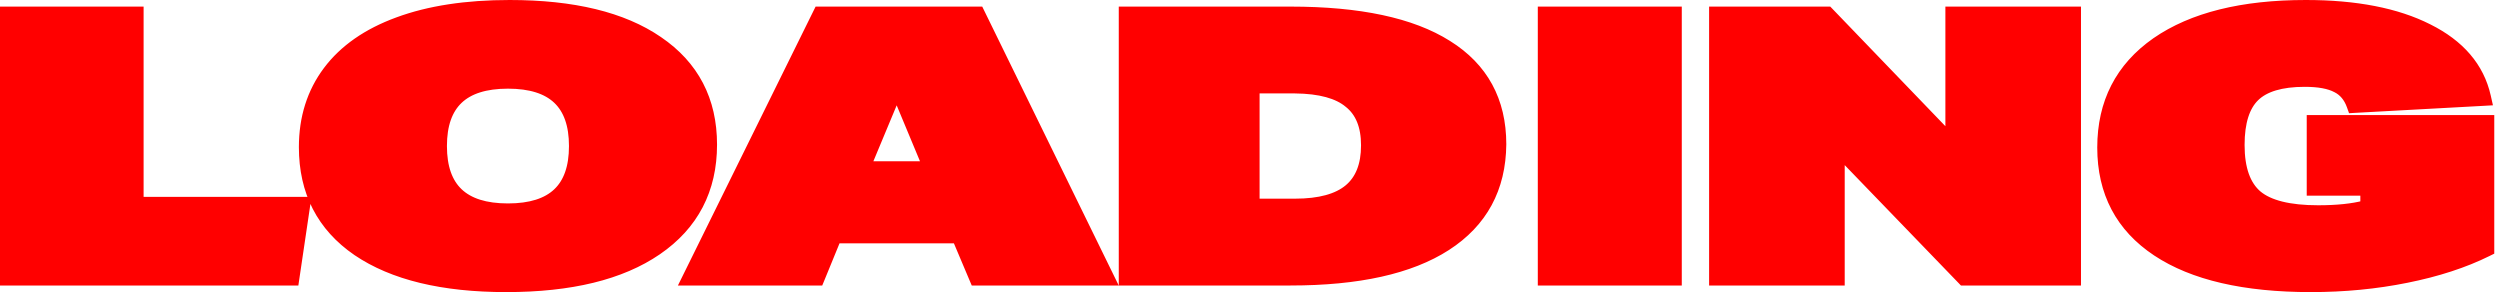 <svg width="291" height="34" viewBox="0 0 291 34" fill="none" xmlns="http://www.w3.org/2000/svg">
<path d="M0.5 32.232V32.732H1H33.866H34.297L34.36 32.305L35.592 23.985L35.677 23.412H35.097H16.215V1.768V1.268H15.715H1H0.5V1.768V32.232ZM41.535 29.274L41.537 29.275C45.714 32.112 51.532 33.5 58.932 33.5C66.419 33.5 72.302 32.083 76.523 29.188C80.81 26.249 82.963 22.111 82.963 16.829C82.963 11.634 80.854 7.581 76.651 4.726C72.517 1.888 66.72 0.5 59.321 0.5C54.267 0.5 49.927 1.159 46.313 2.493C42.743 3.799 39.998 5.698 38.112 8.209C36.226 10.722 35.29 13.703 35.29 17.128C35.29 22.348 37.374 26.417 41.535 29.274ZM113.312 32.427L113.442 32.732H113.773H128.618H129.419L129.067 32.012L114.157 1.548L114.02 1.268H113.708H95.558H95.247L95.109 1.547L80.07 32.011L79.714 32.732H80.518H95.039H95.374L95.502 32.422L97.384 27.825H111.367L113.312 32.427ZM130.725 32.232V32.732H131.225H150.219C158.084 32.732 164.16 31.404 168.381 28.684C172.632 25.945 174.789 21.96 174.833 16.791V16.787C174.833 11.7 172.718 7.81 168.505 5.184C164.327 2.551 158.209 1.268 150.219 1.268H131.225H130.725V1.768V32.232ZM156.962 12.049L156.962 12.049L156.973 12.057C158.247 13.074 158.924 14.657 158.924 16.915C158.924 19.232 158.244 20.877 156.964 21.95C155.667 23.036 153.623 23.625 150.737 23.625H146.116V10.375H150.735C153.669 10.403 155.71 10.993 156.962 12.049ZM179.5 32.232V32.732H180H194.759H195.259V32.232V1.768V1.268H194.759H180H179.5V1.768V32.232ZM228.319 32.579L228.466 32.732H228.678H241.227H241.727V32.232V1.768V1.268H241.227H227.443H226.943V1.768V15.93L212.979 1.421L212.831 1.268H212.619H199.94H199.44V1.768V32.232V32.732H199.94H213.724H214.224V32.232V17.982L228.319 32.579ZM269.503 22.279H275.244V23.832C273.839 24.202 272.038 24.393 269.828 24.393C266.44 24.393 264.139 23.784 262.802 22.676C261.487 21.558 260.77 19.669 260.77 16.872C260.77 14.203 261.386 12.387 262.504 11.3C263.625 10.209 265.504 9.607 268.267 9.607C269.922 9.607 271.128 9.845 271.934 10.274L271.945 10.279C272.725 10.669 273.296 11.329 273.649 12.306L273.775 12.656L274.146 12.635L288.971 11.825L289.561 11.792L289.431 11.216C288.654 7.768 286.367 5.128 282.665 3.283C278.974 1.416 274.208 0.5 268.397 0.5C261.015 0.5 255.18 1.932 250.948 4.855L250.946 4.857C246.734 7.797 244.62 11.921 244.62 17.171C244.62 22.424 246.758 26.494 251.021 29.321C255.254 32.128 261.262 33.5 268.982 33.5C272.871 33.5 276.588 33.142 280.134 32.424C283.722 31.706 286.864 30.684 289.555 29.352L289.833 29.214V28.904V14.397V13.897H289.333H269.503H269.003V14.397V21.779V22.279H269.503ZM66.729 17C66.729 19.476 66.078 21.243 64.86 22.397C63.637 23.556 61.757 24.18 59.126 24.18C56.496 24.18 54.616 23.556 53.393 22.397C52.175 21.243 51.523 19.476 51.523 17C51.523 14.524 52.175 12.757 53.393 11.603C54.616 10.444 56.496 9.82 59.126 9.82C61.757 9.82 63.637 10.444 64.86 11.603C66.078 12.757 66.729 14.524 66.729 17ZM104.374 10.961L107.837 19.273H100.91L104.374 10.961Z" fill="#FF0000" stroke="#FF0000"/>
</svg>

